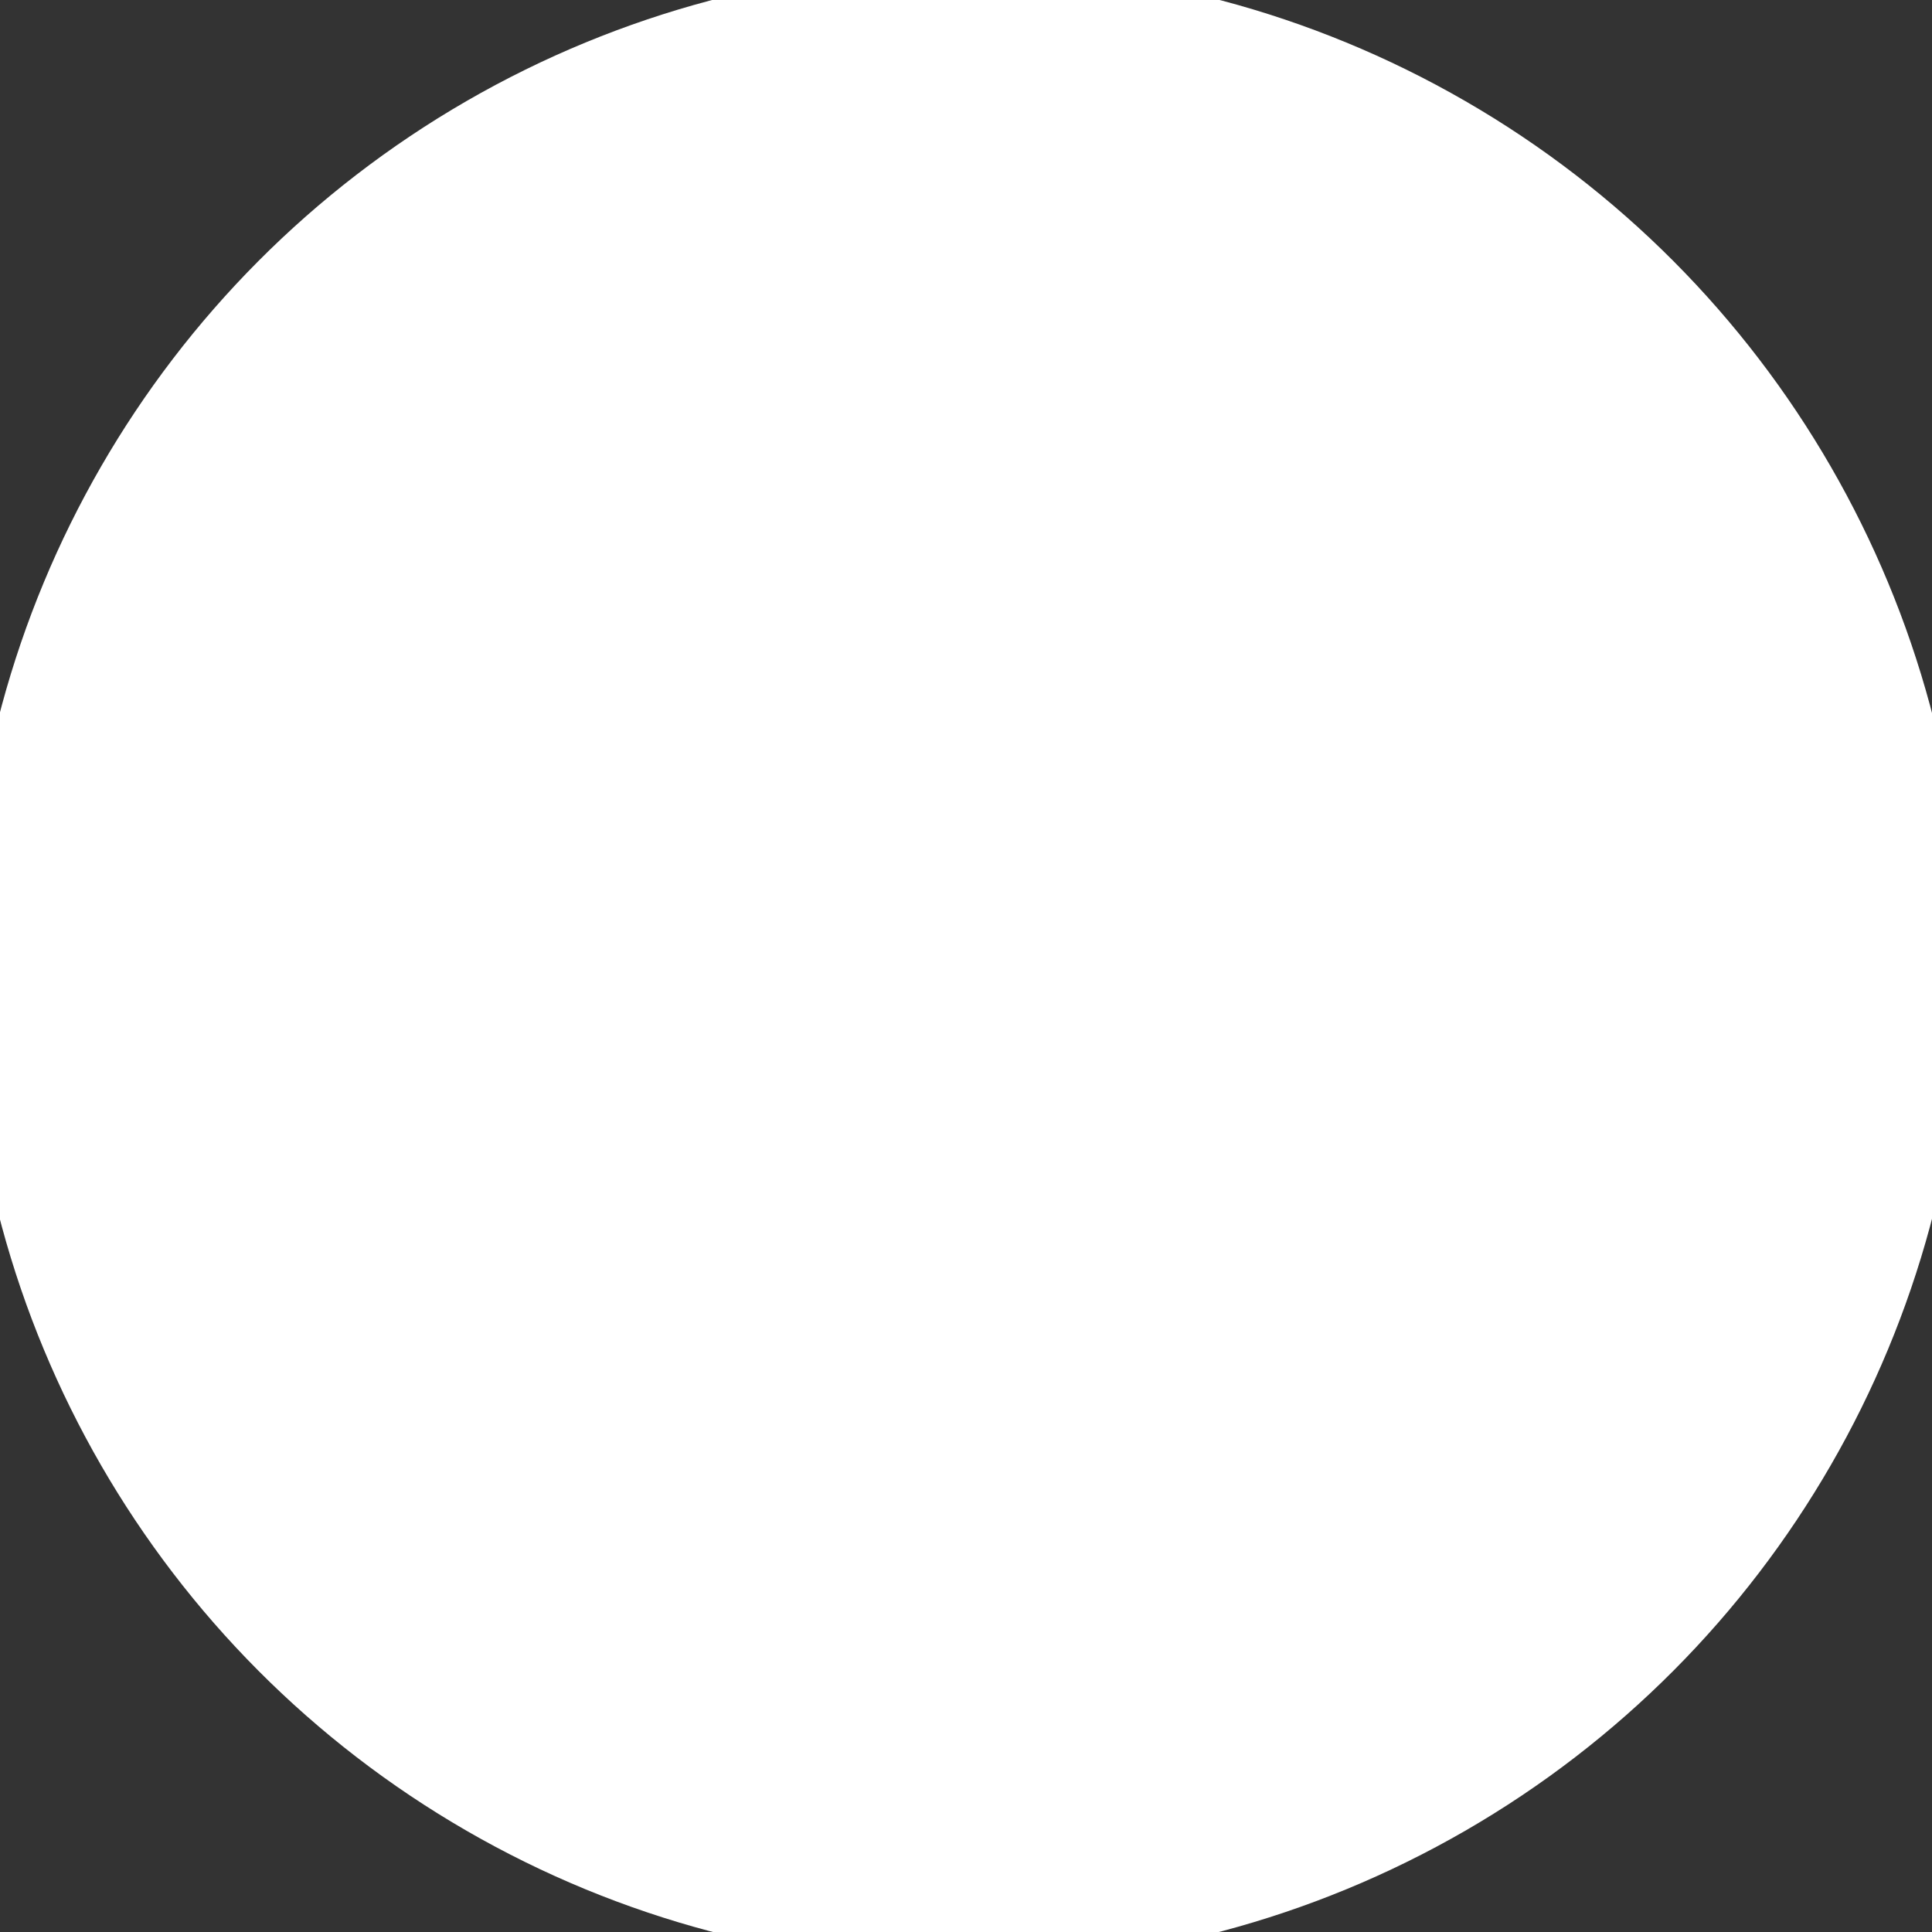 <svg width="10" height="10" viewBox="0.164 0.164 9.673 9.673" fill="none" xmlns="http://www.w3.org/2000/svg">
<rect x="0.164" y="0.164" width="9.673" height="9.673" fill="#333333" stroke="none"/>
<circle cx="5" cy="5" r="5" fill="white"/>
</svg>
